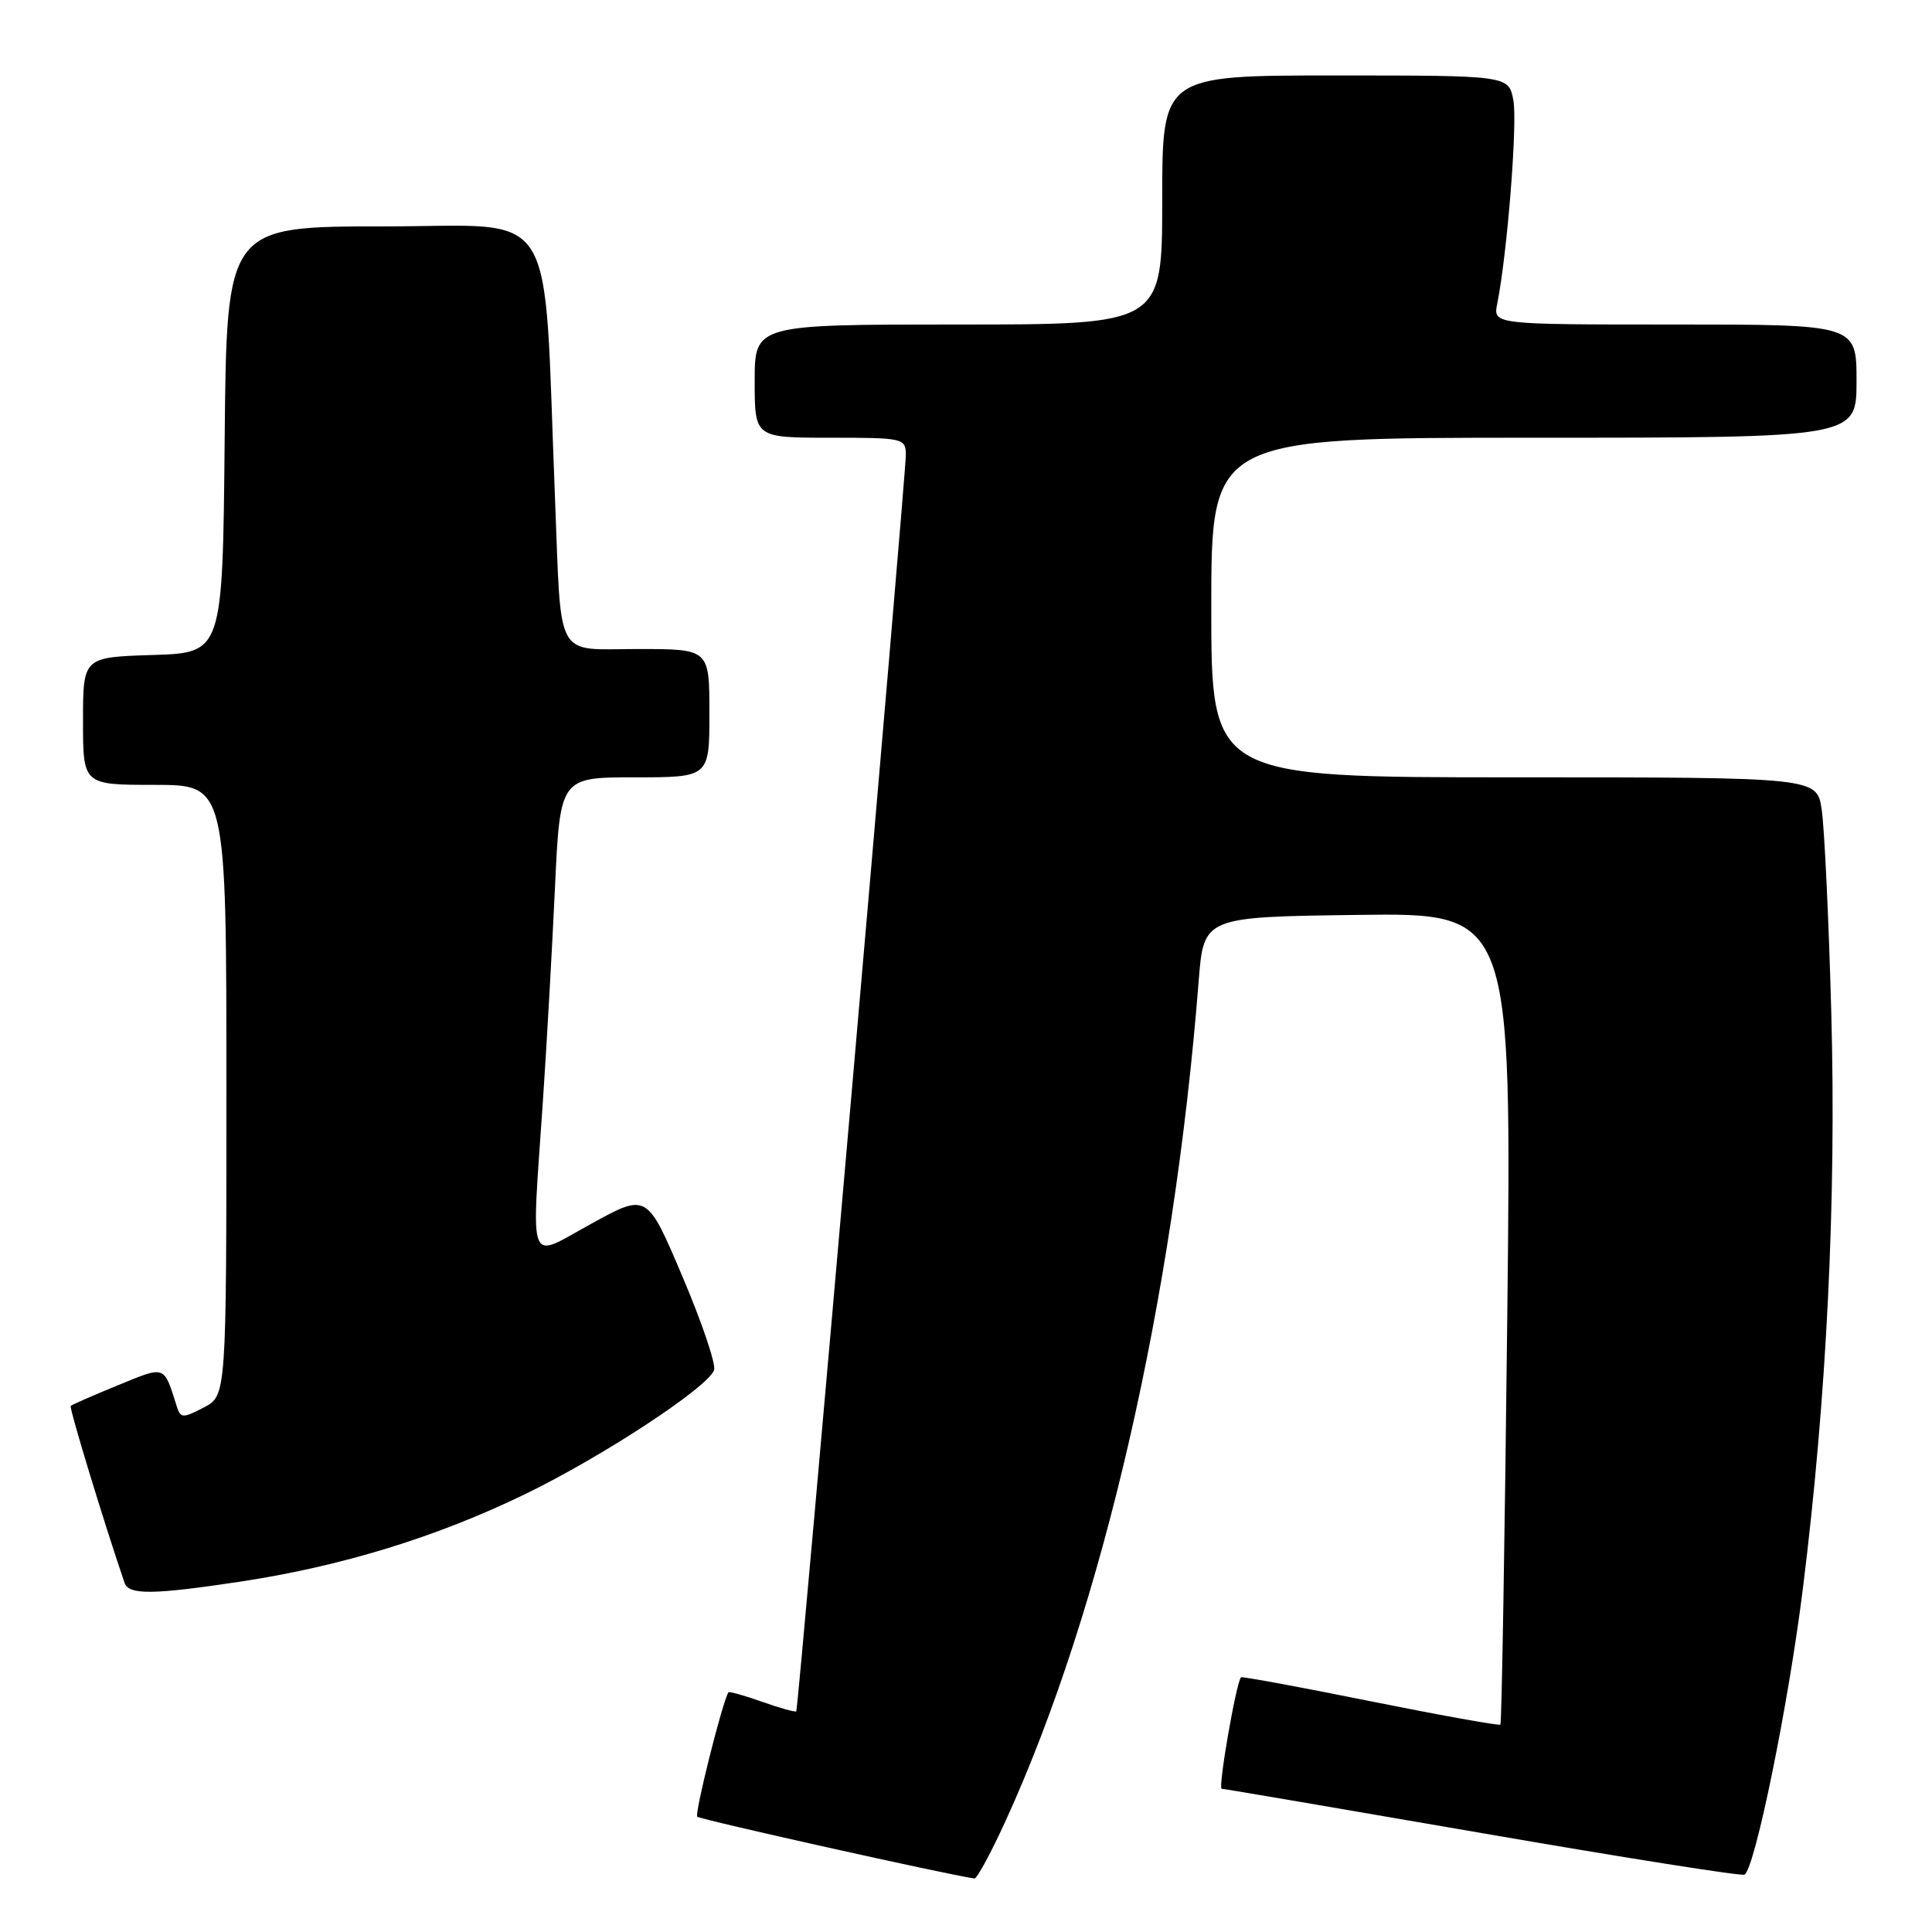 <?xml version="1.0" encoding="UTF-8" standalone="no"?>
<!DOCTYPE svg PUBLIC "-//W3C//DTD SVG 1.1//EN" "http://www.w3.org/Graphics/SVG/1.1/DTD/svg11.dtd" >
<svg xmlns="http://www.w3.org/2000/svg" xmlns:xlink="http://www.w3.org/1999/xlink" version="1.1" viewBox="0 0 256 256">
 <g >
 <path fill="currentColor"
d=" M 133.26 241.25 C 146.12 213.09 155.50 172.29 158.83 130.00 C 159.50 121.50 159.50 121.50 179.91 121.23 C 200.32 120.96 200.32 120.96 199.72 174.59 C 199.39 204.09 198.98 228.36 198.81 228.52 C 198.64 228.69 190.89 227.29 181.58 225.42 C 172.28 223.54 164.56 222.12 164.44 222.25 C 163.79 222.98 161.36 237.00 161.88 237.02 C 162.22 237.03 177.80 239.69 196.50 242.92 C 215.20 246.16 230.80 248.62 231.16 248.40 C 232.55 247.54 236.98 225.85 238.89 210.50 C 242.05 185.19 243.34 158.96 242.65 134.00 C 242.31 121.62 241.74 109.59 241.38 107.25 C 240.74 103.00 240.74 103.00 200.62 103.00 C 160.50 103.00 160.50 103.00 160.50 80.50 C 160.50 58.00 160.50 58.00 203.25 58.00 C 246.00 58.00 246.00 58.00 246.00 50.50 C 246.00 43.00 246.00 43.00 221.92 43.00 C 197.84 43.00 197.84 43.00 198.39 40.25 C 199.72 33.64 201.09 16.30 200.53 13.29 C 199.91 10.00 199.91 10.00 176.95 10.00 C 154.00 10.00 154.00 10.00 154.00 26.50 C 154.00 43.00 154.00 43.00 127.00 43.00 C 100.00 43.00 100.00 43.00 100.00 50.50 C 100.00 58.00 100.00 58.00 110.00 58.00 C 119.70 58.00 120.00 58.07 120.03 60.25 C 120.05 62.88 105.80 226.37 105.51 226.76 C 105.40 226.90 103.37 226.34 101.00 225.50 C 98.63 224.66 96.61 224.10 96.52 224.24 C 95.73 225.47 92.00 240.34 92.39 240.72 C 92.76 241.10 125.37 248.37 129.11 248.91 C 129.45 248.96 131.31 245.51 133.26 241.25 Z  M 32.00 209.55 C 45.31 207.52 57.82 203.68 69.50 198.02 C 79.76 193.05 93.72 183.90 94.62 181.55 C 94.90 180.82 93.02 175.24 90.43 169.16 C 85.74 158.09 85.74 158.09 78.37 162.14 C 69.78 166.85 70.41 168.44 71.93 146.00 C 72.44 138.57 73.15 125.86 73.53 117.75 C 74.21 103.00 74.21 103.00 84.10 103.00 C 94.00 103.00 94.00 103.00 94.00 94.50 C 94.00 86.00 94.00 86.00 84.58 86.00 C 73.39 86.00 74.41 87.85 73.54 66.00 C 71.95 26.26 74.30 30.00 50.89 30.00 C 30.03 30.00 30.03 30.00 29.77 58.25 C 29.50 86.50 29.50 86.50 20.25 86.79 C 11.00 87.08 11.00 87.08 11.00 95.54 C 11.00 104.00 11.00 104.00 20.50 104.00 C 30.00 104.00 30.00 104.00 30.00 144.47 C 30.00 184.95 30.00 184.95 26.98 186.51 C 24.18 187.96 23.92 187.94 23.40 186.28 C 21.68 180.85 21.97 180.95 15.59 183.57 C 12.33 184.90 9.54 186.13 9.37 186.29 C 9.14 186.52 13.81 201.87 16.51 209.75 C 17.06 211.36 20.32 211.32 32.00 209.55 Z "/>
</g>
</svg>